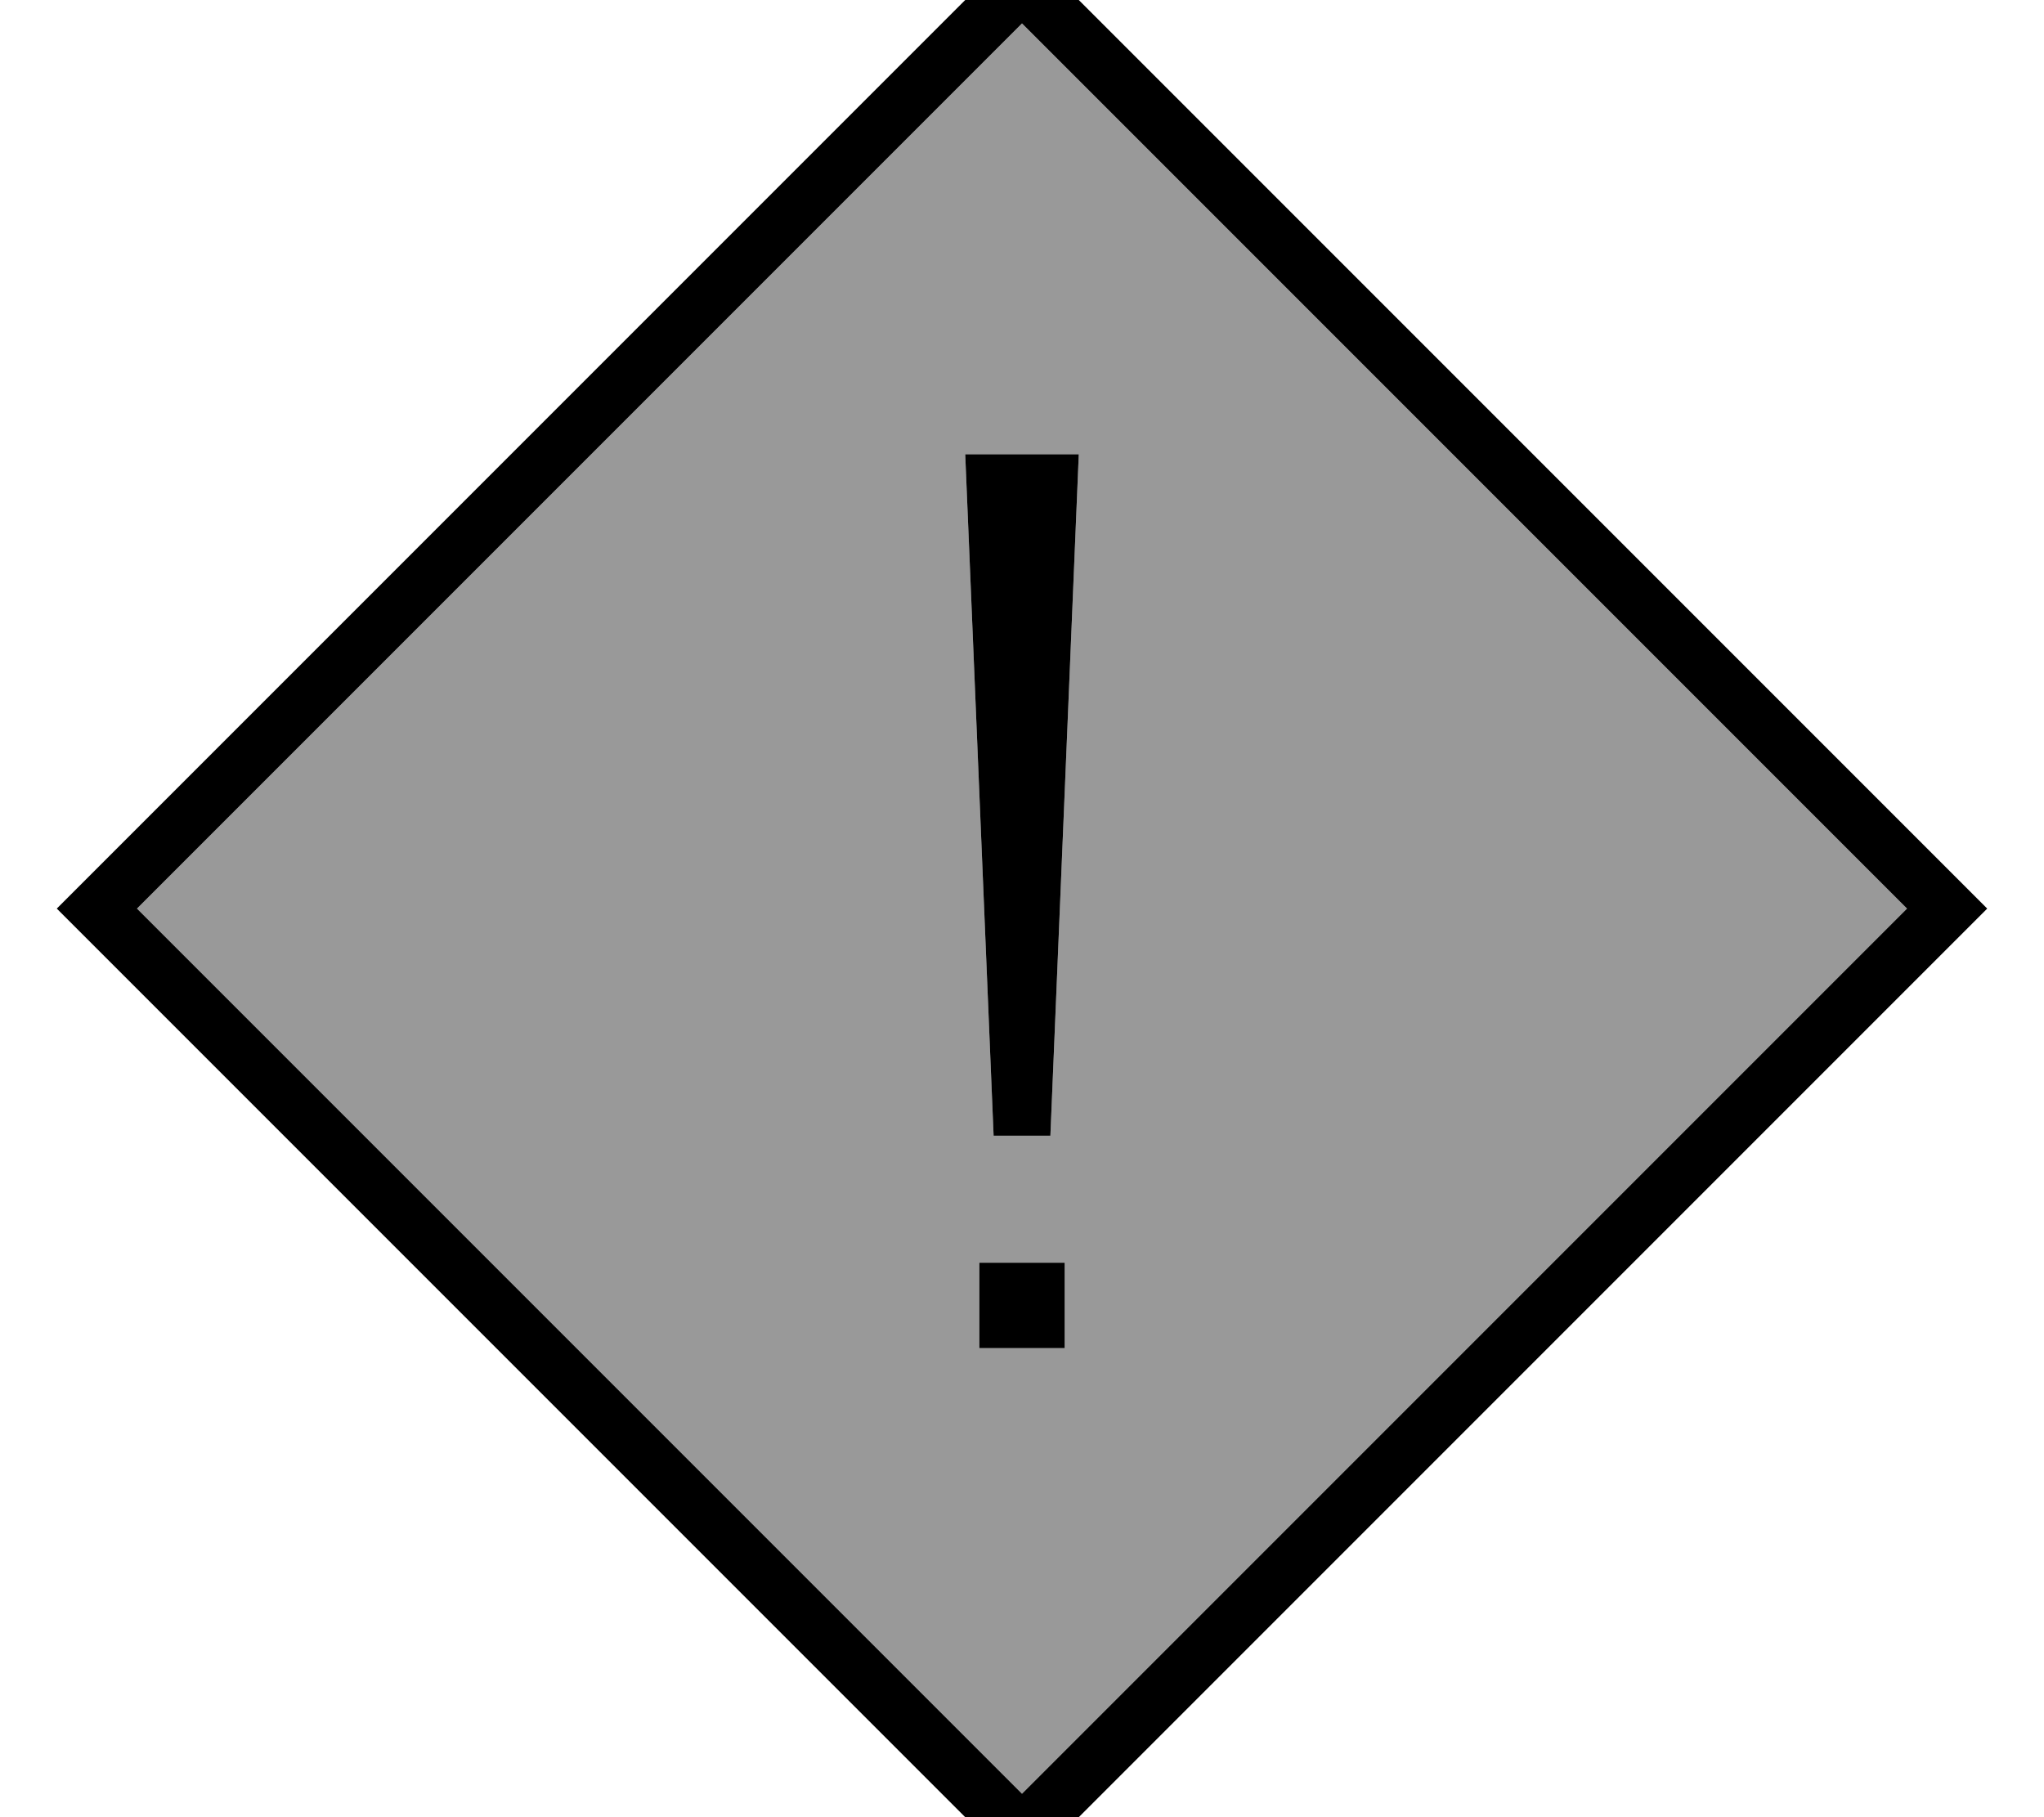 <svg xmlns="http://www.w3.org/2000/svg" viewBox="0 0 576 512"><!--! Font Awesome Pro 7.1.0 by @fontawesome - https://fontawesome.com License - https://fontawesome.com/license (Commercial License) Copyright 2025 Fonticons, Inc. --><path opacity=".4" fill="currentColor" d="M38.6 256L288 6.6 537.4 256 288 505.4 38.6 256zM272 128l8 192 16 0 8-192-32 0z"/><path fill="currentColor" d="M560 256L288 528 16 256 288-16 560 256zM38.6 256L288 505.4 537.4 256 288 6.6 38.6 256zM300 379.8l-24 0 0-24 24 0 0 24zM296 320l-16 0-8-192 32 0-8 192z"/></svg>
